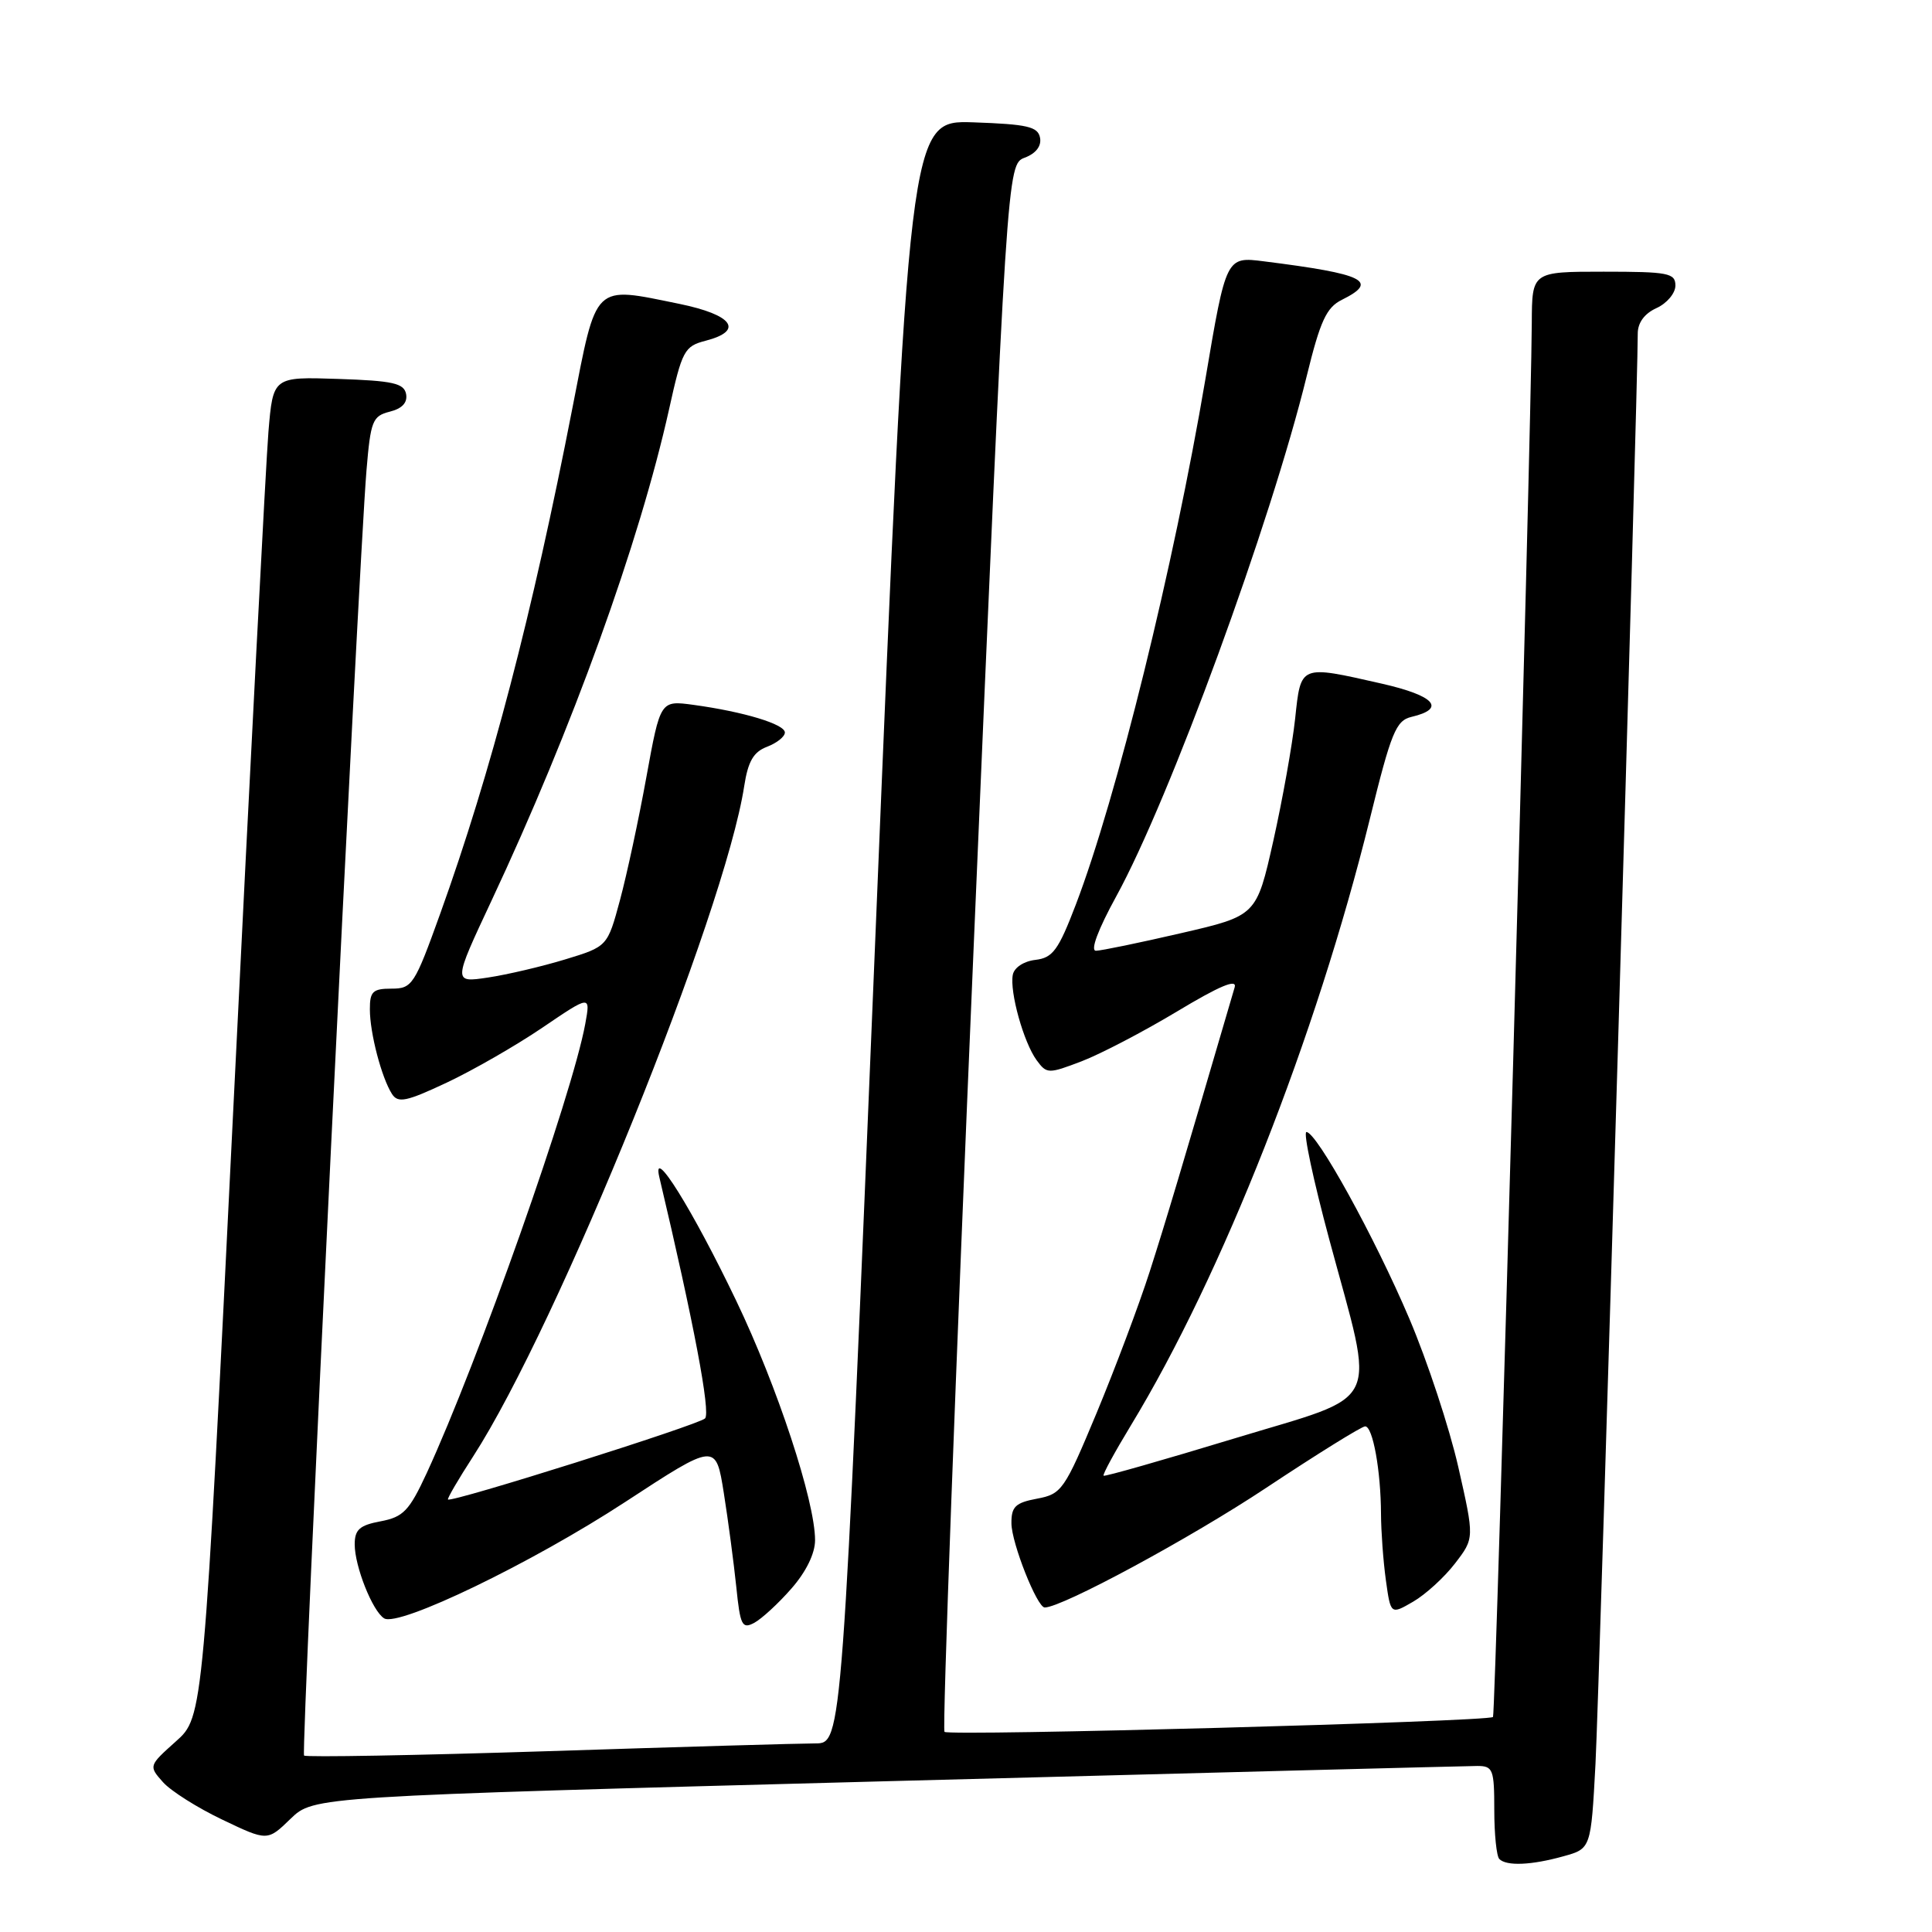 <?xml version="1.0" encoding="UTF-8" standalone="no"?>
<!DOCTYPE svg PUBLIC "-//W3C//DTD SVG 1.1//EN" "http://www.w3.org/Graphics/SVG/1.1/DTD/svg11.dtd" >
<svg xmlns="http://www.w3.org/2000/svg" xmlns:xlink="http://www.w3.org/1999/xlink" version="1.1" viewBox="0 0 256 256">
 <g >
 <path fill="currentColor"
d=" M 207.15 245.97 C 210.81 244.96 210.81 244.96 211.41 233.73 C 211.92 224.13 217.05 50.67 217.01 44.23 C 217.00 42.77 217.89 41.55 219.50 40.82 C 220.88 40.19 222.00 38.85 222.00 37.84 C 222.00 36.18 221.06 36.00 212.50 36.00 C 203.00 36.00 203.00 36.00 202.97 42.75 C 202.91 57.37 198.18 227.15 197.83 227.51 C 197.20 228.13 125.74 230.07 125.15 229.48 C 124.85 229.18 126.59 182.33 129.02 125.36 C 133.44 21.78 133.44 21.78 135.79 20.89 C 137.27 20.33 138.02 19.35 137.81 18.25 C 137.53 16.78 136.14 16.46 128.96 16.21 C 120.45 15.93 120.45 15.93 116.02 123.46 C 111.59 231.00 111.59 231.00 108.05 231.01 C 106.10 231.01 90.15 231.47 72.61 232.04 C 55.07 232.60 40.53 232.86 40.29 232.62 C 39.85 232.19 47.45 75.91 48.56 62.34 C 49.11 55.76 49.36 55.13 51.64 54.55 C 53.29 54.14 54.02 53.35 53.81 52.21 C 53.53 50.78 52.06 50.45 44.83 50.21 C 36.18 49.92 36.18 49.92 35.57 57.21 C 35.24 61.22 33.16 101.17 30.96 146.00 C 26.95 227.50 26.95 227.50 23.31 230.74 C 19.70 233.97 19.69 234.00 21.59 236.14 C 22.64 237.32 26.19 239.56 29.47 241.12 C 35.44 243.97 35.44 243.97 38.50 241.00 C 41.56 238.04 41.56 238.04 117.53 236.02 C 159.31 234.91 194.51 234.01 195.75 234.00 C 197.83 234.00 198.00 234.45 198.00 239.83 C 198.00 243.04 198.30 245.97 198.67 246.33 C 199.62 247.29 202.93 247.15 207.15 245.97 Z  M 104.86 210.50 C 106.81 208.28 108.00 205.85 108.00 204.08 C 108.00 198.91 102.99 183.69 97.56 172.37 C 91.80 160.33 86.31 151.52 87.37 156.00 C 91.94 175.30 94.19 187.20 93.42 187.95 C 92.53 188.82 59.81 199.14 59.36 198.69 C 59.24 198.57 60.74 196.00 62.69 192.99 C 73.95 175.55 96.02 121.00 98.61 104.17 C 99.12 100.88 99.84 99.63 101.64 98.95 C 102.94 98.45 104.00 97.61 104.00 97.06 C 104.00 95.96 98.55 94.31 91.90 93.40 C 87.50 92.80 87.50 92.80 85.65 102.96 C 84.64 108.55 83.06 115.89 82.15 119.27 C 80.49 125.42 80.49 125.42 74.88 127.13 C 71.79 128.07 67.19 129.15 64.65 129.53 C 60.03 130.22 60.03 130.22 65.12 119.36 C 75.81 96.58 84.73 71.89 88.66 54.21 C 90.38 46.44 90.68 45.88 93.50 45.15 C 98.62 43.82 97.12 41.72 90.00 40.26 C 78.51 37.92 79.11 37.34 75.86 54.00 C 70.53 81.40 65.05 102.37 58.34 121.04 C 54.93 130.52 54.62 131.00 51.88 131.00 C 49.40 131.00 49.00 131.38 49.01 133.75 C 49.01 136.89 50.56 142.80 51.94 144.96 C 52.74 146.20 53.84 145.97 59.18 143.46 C 62.65 141.83 68.36 138.55 71.87 136.17 C 78.25 131.84 78.25 131.84 77.55 135.67 C 75.82 145.13 63.34 180.46 56.53 195.22 C 54.22 200.20 53.44 201.01 50.44 201.58 C 47.65 202.10 47.00 202.68 47.00 204.64 C 47.00 207.55 49.36 213.49 50.90 214.44 C 52.82 215.63 70.51 207.09 82.89 198.99 C 94.85 191.17 94.85 191.17 95.91 197.84 C 96.49 201.50 97.23 207.09 97.56 210.25 C 98.08 215.38 98.33 215.89 99.93 215.04 C 100.92 214.51 103.14 212.47 104.86 210.50 Z  M 192.80 207.16 C 195.37 203.82 195.37 203.82 193.23 194.38 C 192.05 189.19 189.13 180.34 186.74 174.72 C 182.17 163.96 174.47 150.00 173.11 150.00 C 172.66 150.00 174.03 156.41 176.14 164.25 C 182.27 187.02 183.46 184.54 163.50 190.62 C 154.15 193.46 146.38 195.68 146.23 195.54 C 146.07 195.40 147.71 192.40 149.85 188.87 C 161.93 168.98 174.40 137.34 181.51 108.52 C 184.34 97.02 184.97 95.48 187.03 94.99 C 191.66 93.90 190.13 92.19 183.11 90.59 C 172.18 88.11 172.38 88.03 171.61 95.25 C 171.24 98.69 169.94 105.96 168.72 111.42 C 166.49 121.34 166.49 121.34 156.49 123.65 C 151.00 124.92 145.93 125.97 145.22 125.98 C 144.44 125.99 145.49 123.18 147.92 118.75 C 155.00 105.84 168.39 69.26 173.15 49.82 C 174.94 42.52 175.76 40.74 177.80 39.73 C 182.77 37.26 180.84 36.31 167.49 34.63 C 162.47 33.99 162.47 33.99 159.72 50.25 C 155.53 75.02 147.96 105.71 142.55 119.87 C 140.24 125.91 139.50 126.92 137.19 127.19 C 135.65 127.37 134.38 128.21 134.20 129.17 C 133.77 131.44 135.64 138.12 137.35 140.47 C 138.70 142.31 138.90 142.31 143.31 140.63 C 145.82 139.67 151.53 136.69 155.99 134.01 C 161.59 130.64 163.94 129.65 163.60 130.82 C 156.42 155.33 154.49 161.80 152.34 168.50 C 150.93 172.90 147.76 181.32 145.31 187.22 C 141.05 197.44 140.68 197.97 137.42 198.58 C 134.54 199.12 134.00 199.64 134.02 201.86 C 134.04 204.48 137.42 213.00 138.43 213.00 C 140.73 213.00 157.74 203.81 167.77 197.15 C 174.52 192.67 180.43 189.00 180.89 189.00 C 181.91 189.00 182.97 194.91 182.99 200.61 C 183.00 202.87 183.28 206.80 183.63 209.34 C 184.27 213.96 184.27 213.96 187.25 212.23 C 188.89 211.28 191.39 209.00 192.80 207.16 Z "/>
</g>
</svg>